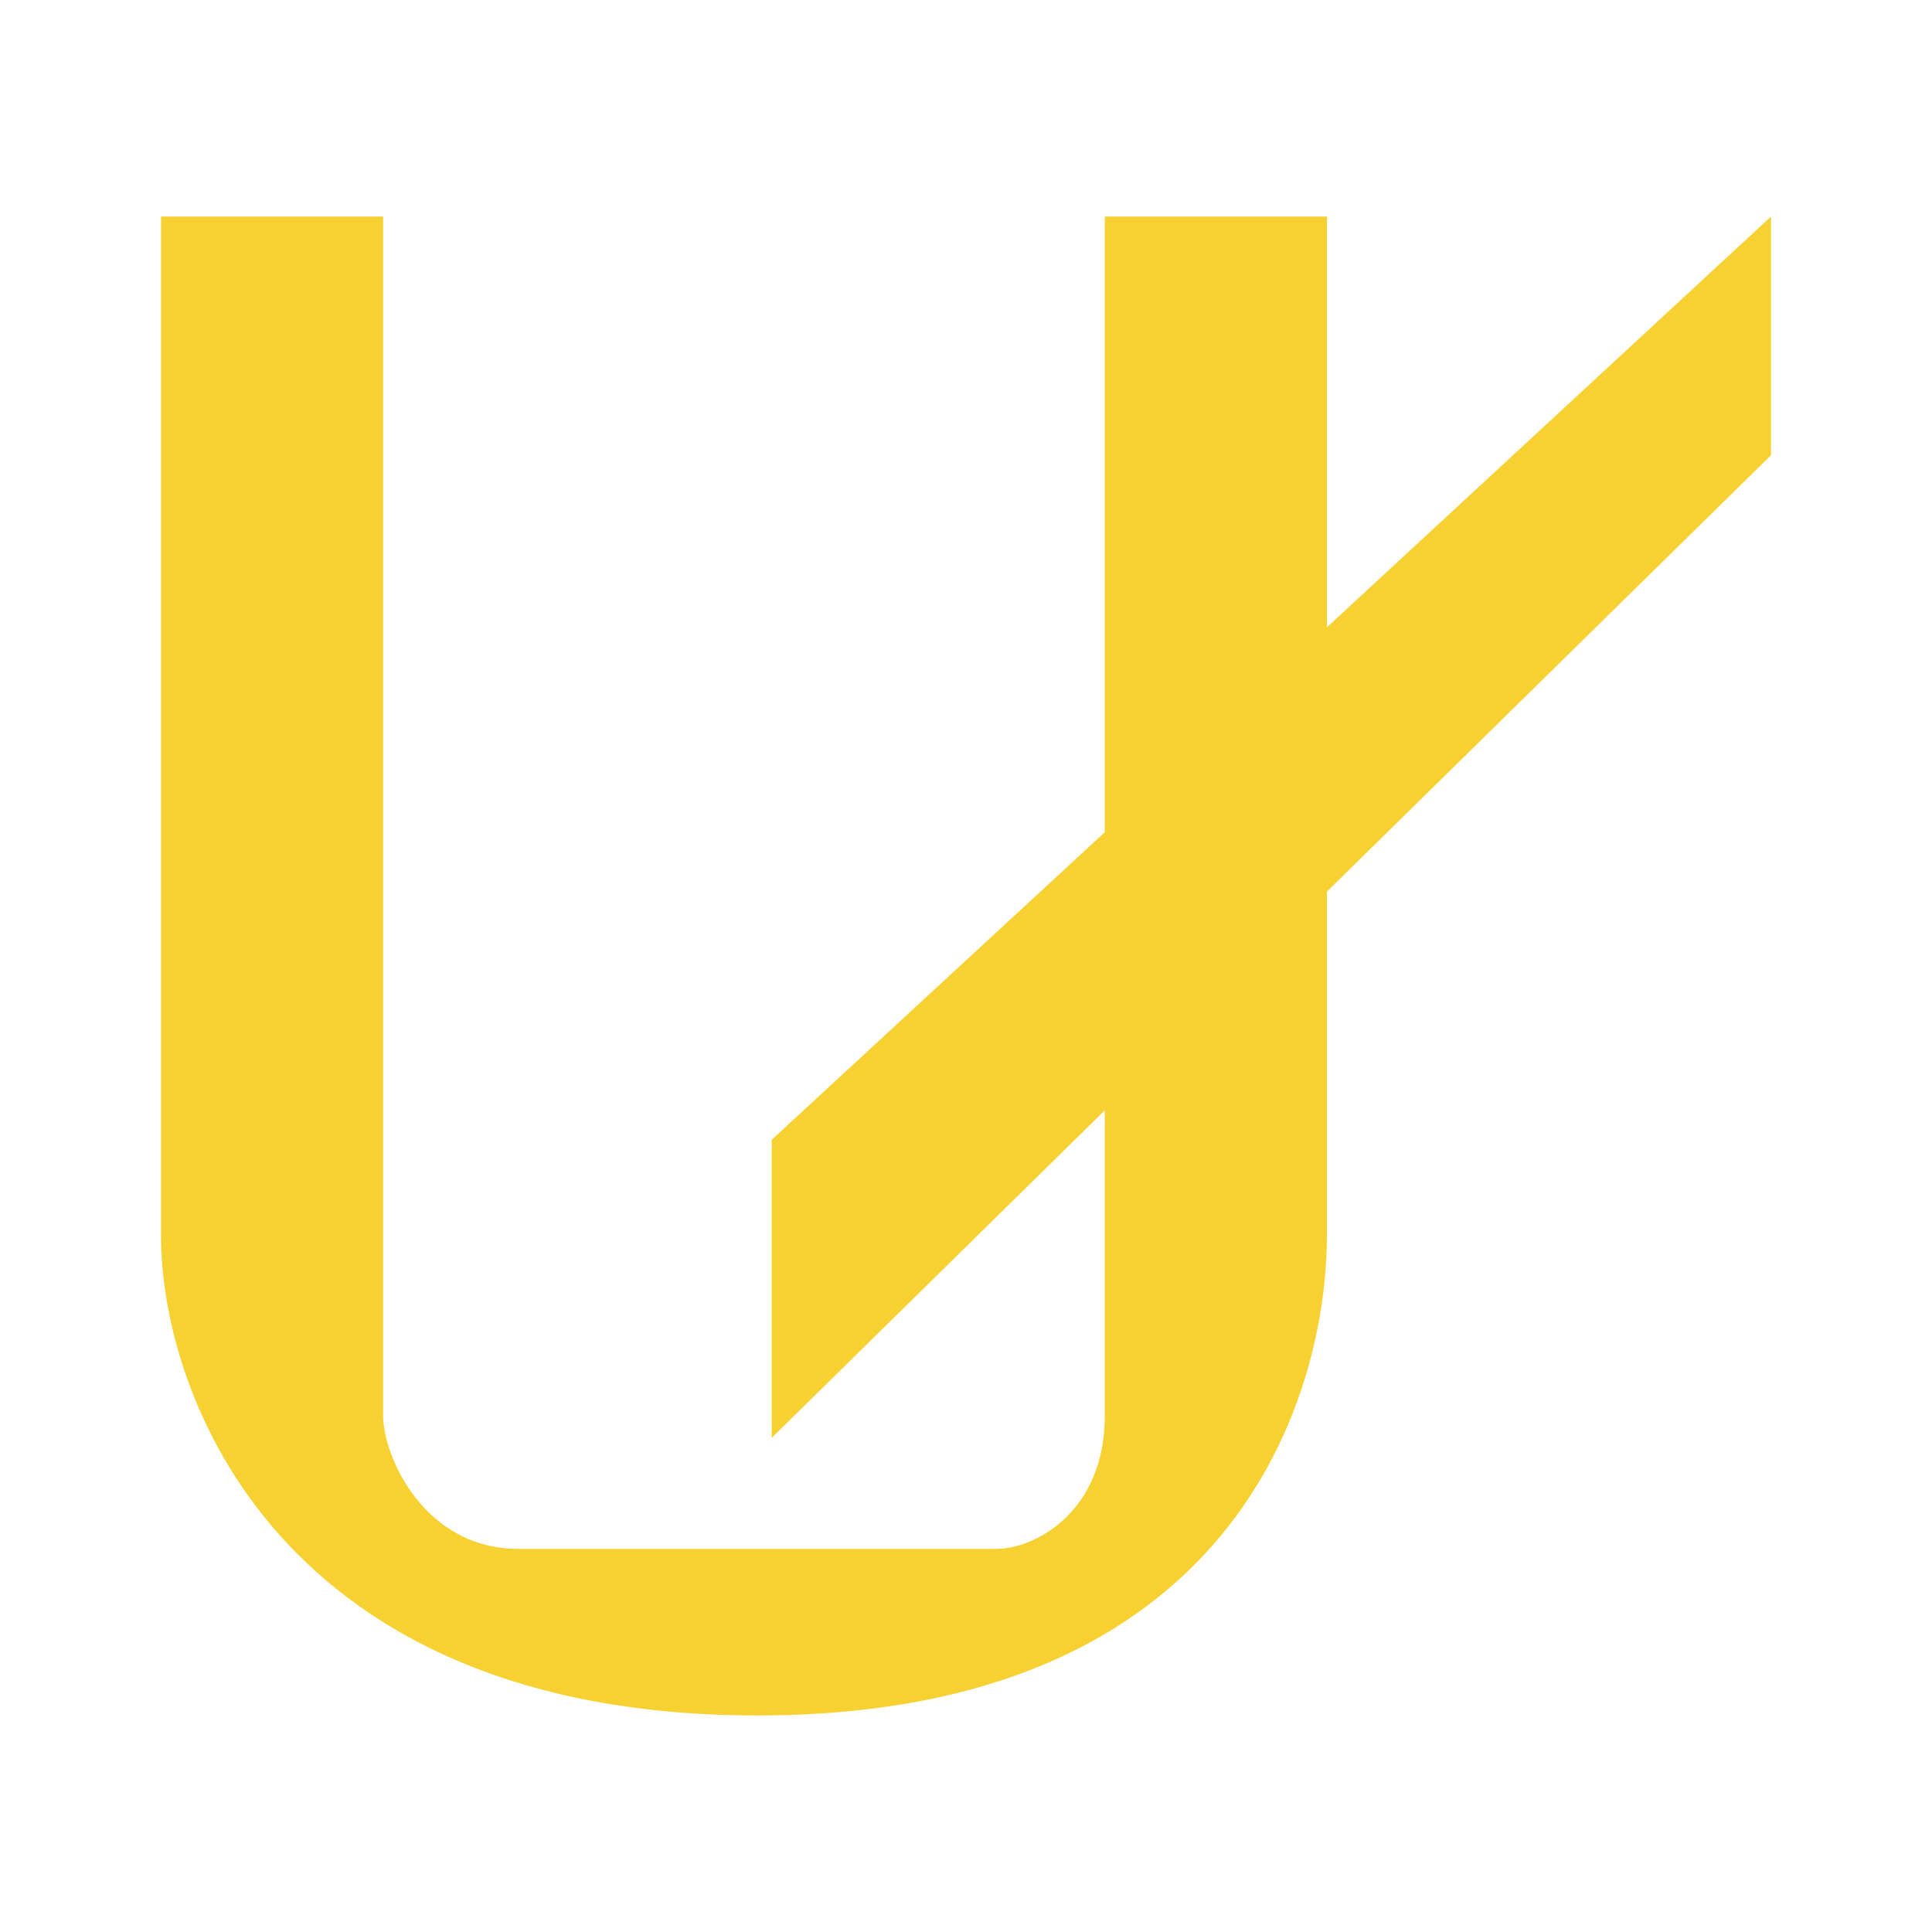 <svg width="24" height="24" viewBox="0 0 24 24" fill="none" xmlns="http://www.w3.org/2000/svg">
<path d="M2 2.69H4.759V17.586C4.759 18.083 5.262 19.241 6.441 19.241H12.372C12.862 19.241 13.724 18.779 13.724 17.586V13.793L9.586 17.862V14.159L13.724 10.338V2.69H16.483V7.793L22 2.69V5.655L16.483 11.076V15.352C16.483 17.338 15.331 21.31 9.407 21.31C3.476 21.31 2 17.338 2 15.352V2.69Z" fill="#F7D132"/>
</svg>
